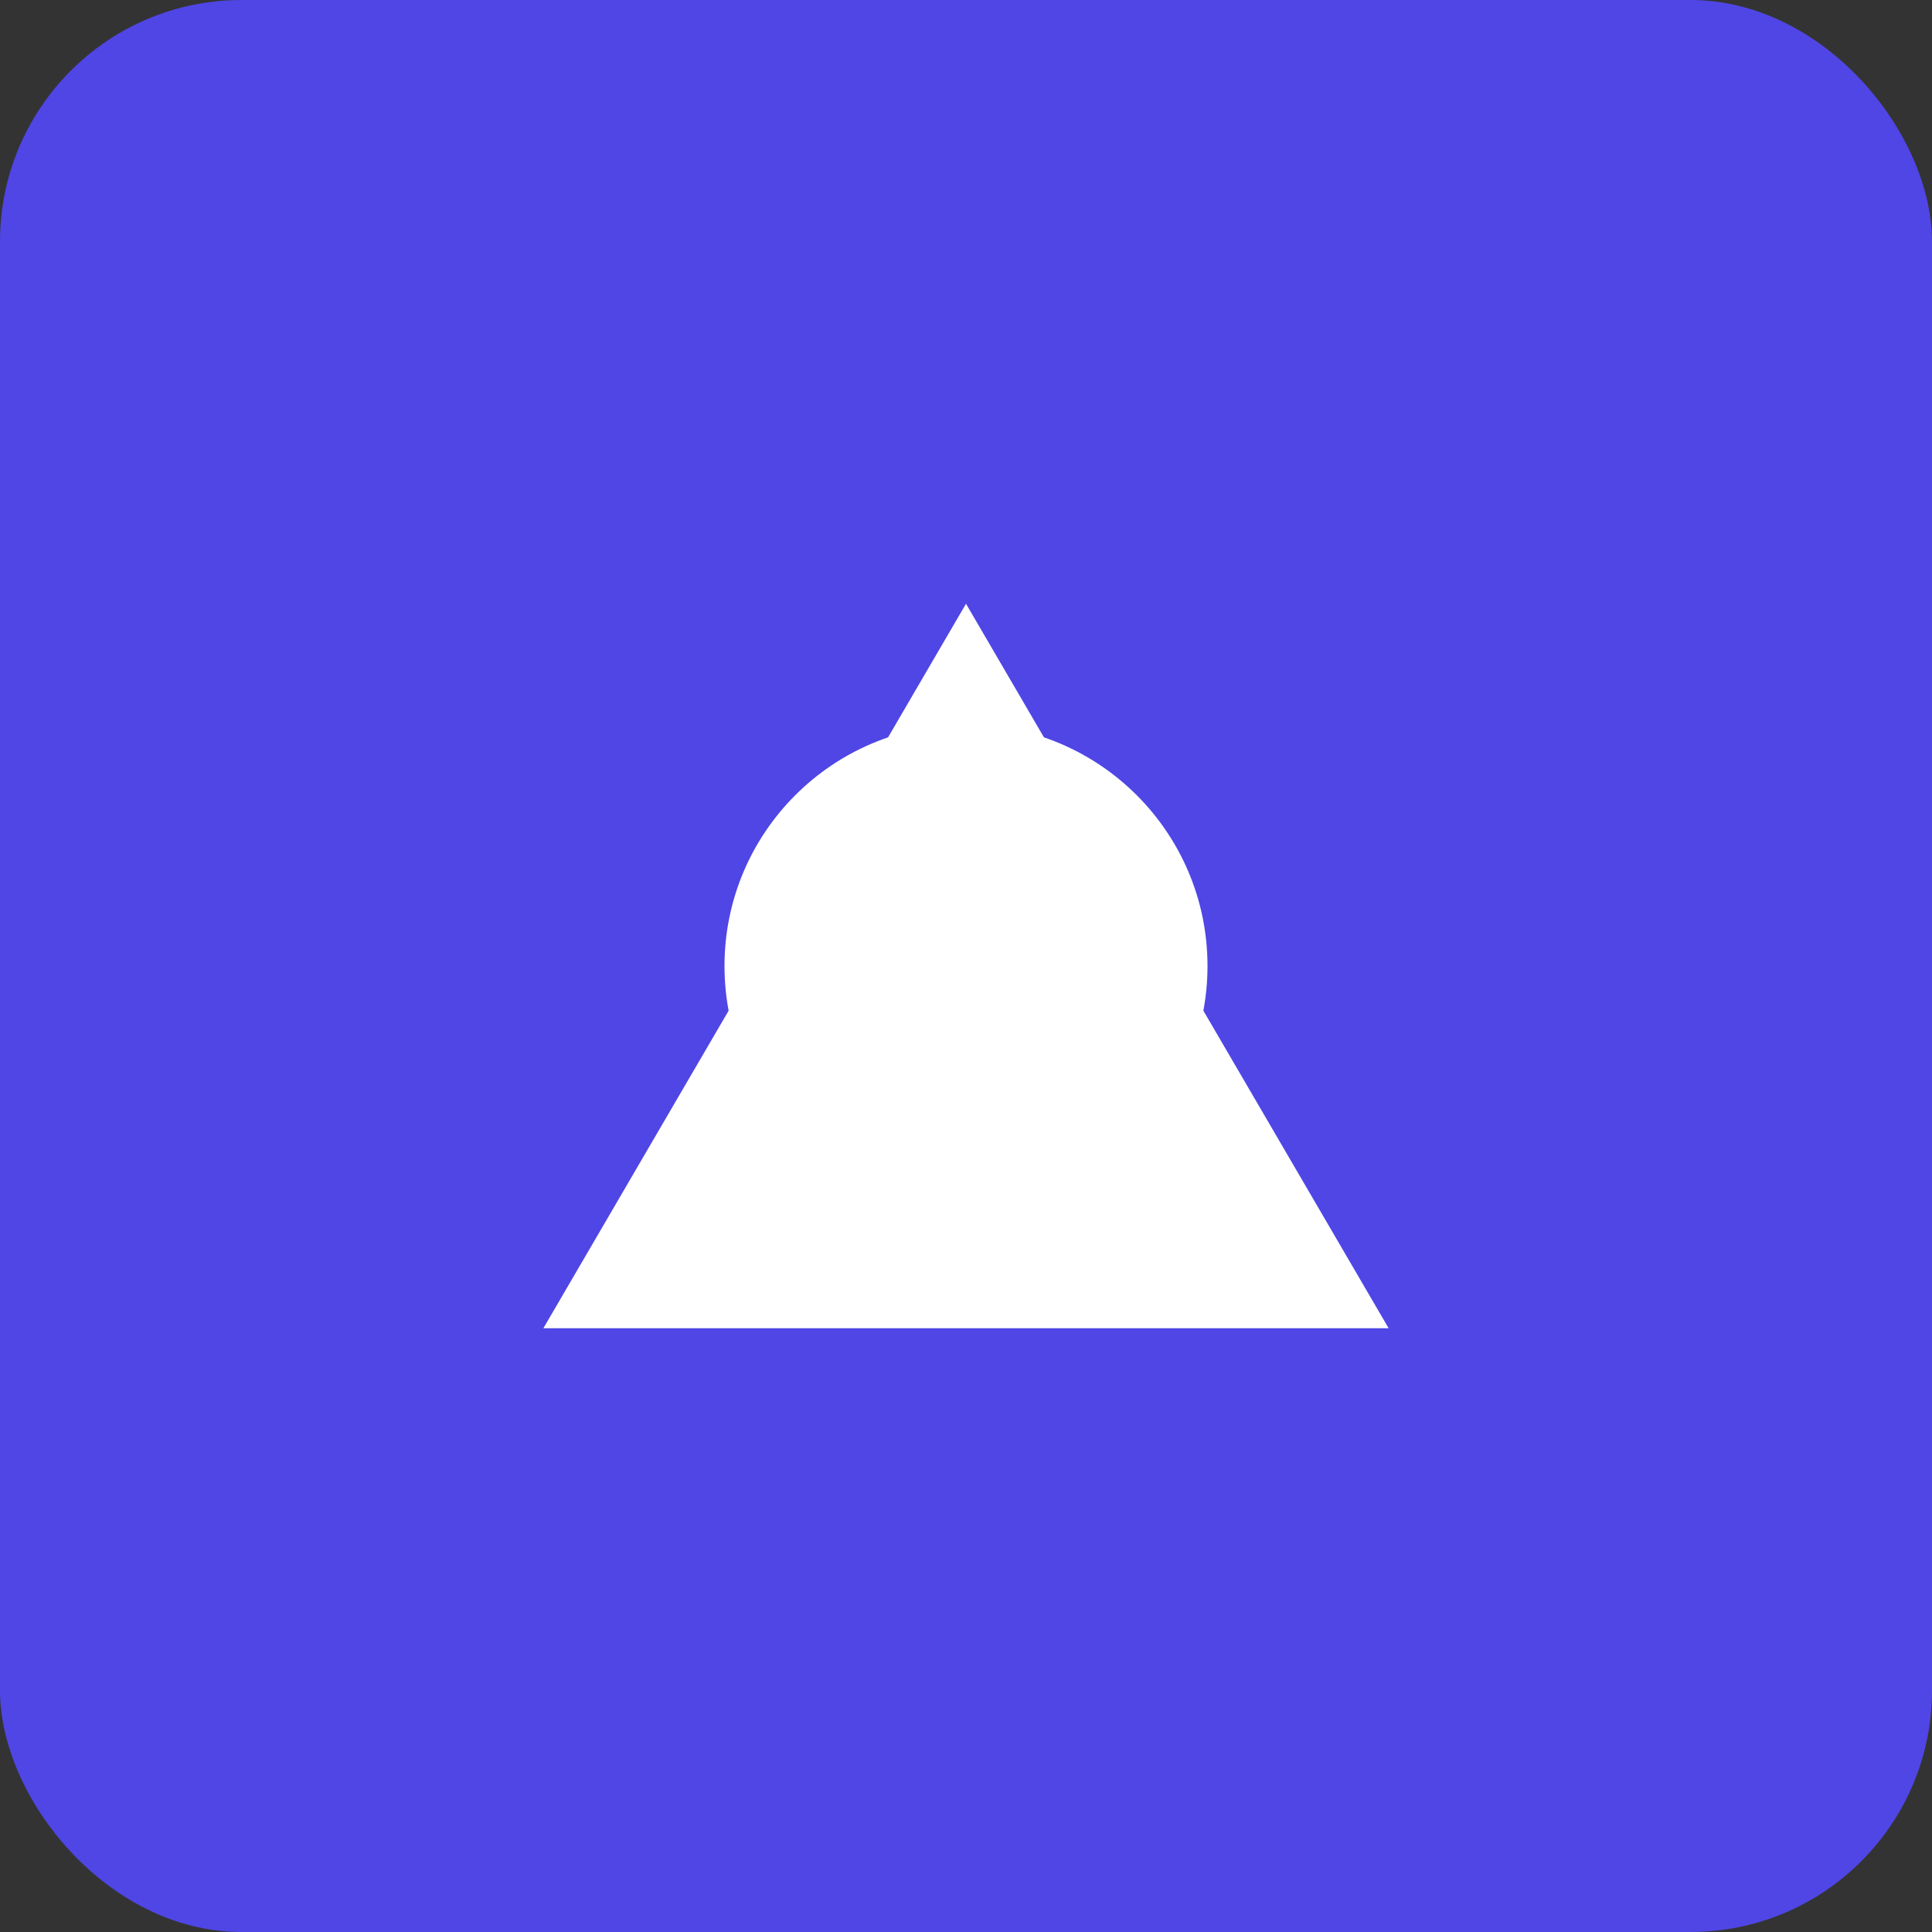 <svg xmlns="http://www.w3.org/2000/svg" width="512" height="512" viewBox="0 0 512 512">
  <rect x="0" y="0" width="512" height="512" fill="#333333" stroke="none"/>
  <rect width="512" height="512" fill="#4F46E5" rx="64"/>
  <path d="M144 352l112-192 112 192H144z" fill="white"/>
  <circle cx="256" cy="256" r="64" fill="white"/>
</svg>
